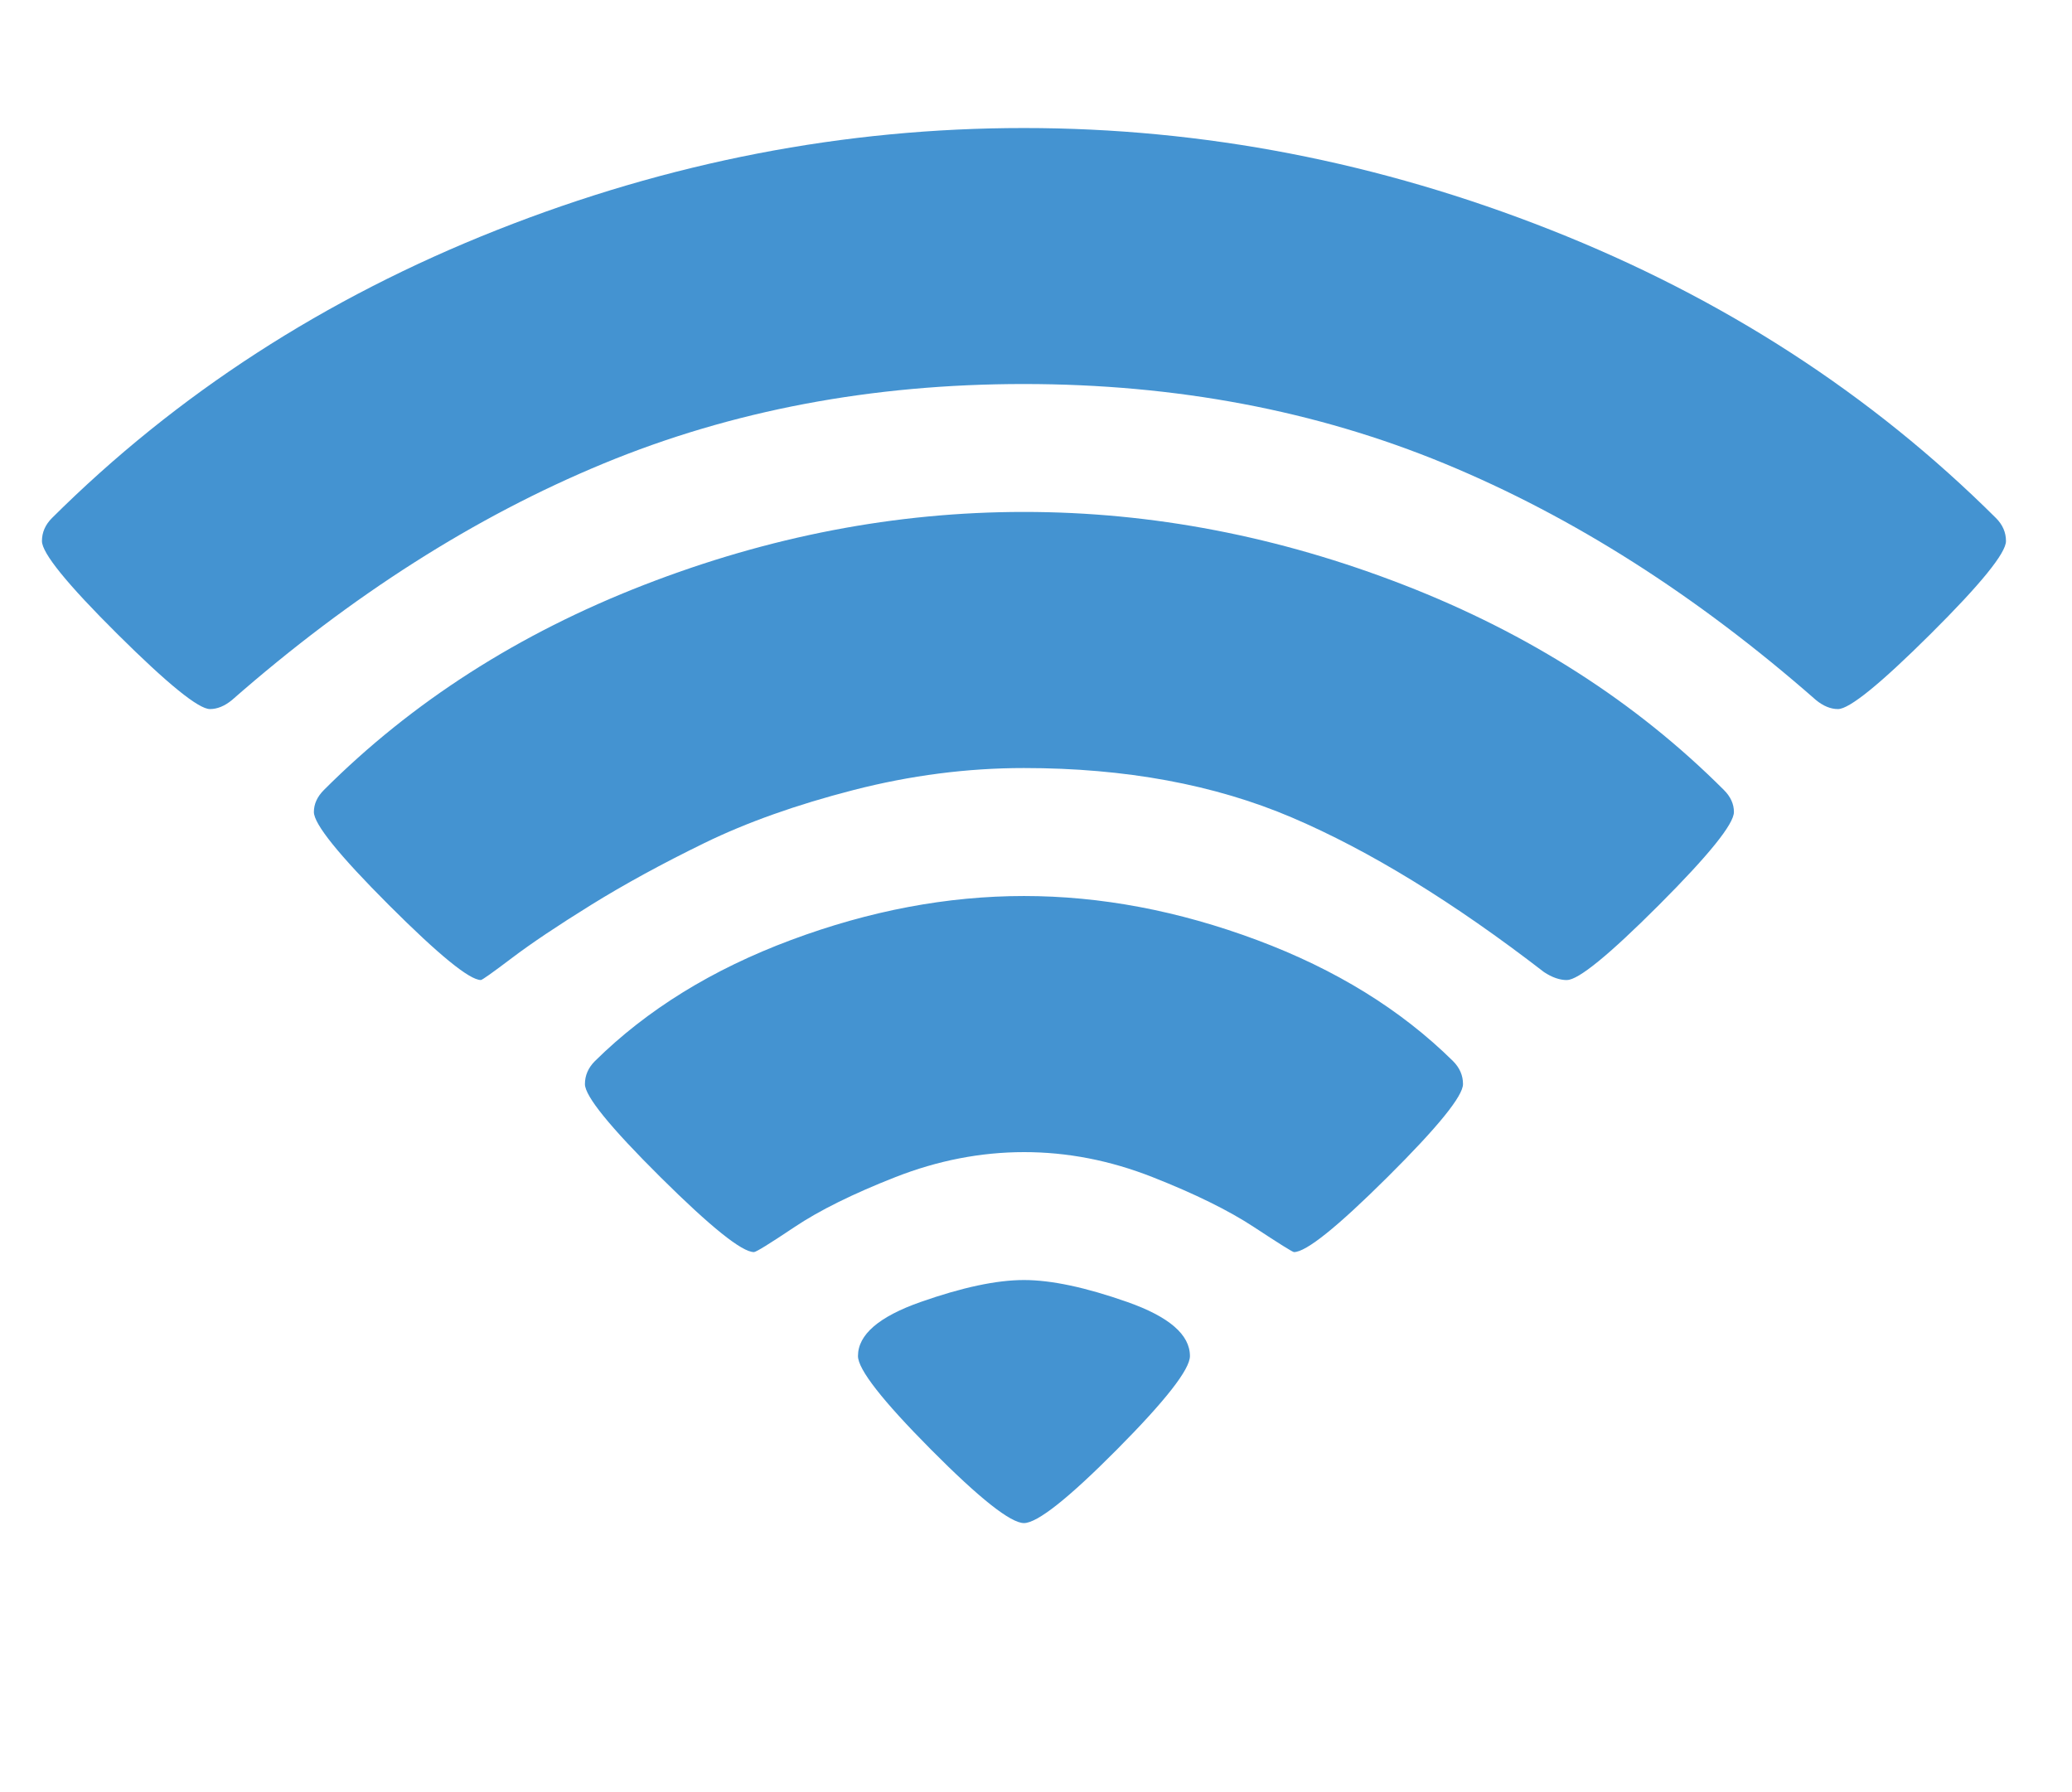 <?xml version="1.0" encoding="utf-8"?>
<!-- Generated by IcoMoon.io -->
<!DOCTYPE svg PUBLIC "-//W3C//DTD SVG 1.1//EN" "http://www.w3.org/Graphics/SVG/1.1/DTD/svg11.dtd">
<svg version="1.1" xmlns="http://www.w3.org/2000/svg" xmlns:xlink="http://www.w3.org/1999/xlink" width="37" height="32" viewBox="0 0 37 32">
<path fill="#4493d1" d="M18.286 27.196q-0.357 0-1.661-1.313t-1.304-1.67q0-0.571 1.116-0.964t1.848-0.393 1.848 0.393 1.116 0.964q0 0.357-1.304 1.67t-1.661 1.313zM23.107 22.357q-0.036 0-0.714-0.446t-1.813-0.893-2.295-0.446-2.295 0.446-1.804 0.893-0.723 0.446q-0.321 0-1.67-1.339t-1.348-1.661q0-0.232 0.179-0.411 1.393-1.375 3.5-2.161t4.161-0.786 4.161 0.786 3.5 2.161q0.179 0.179 0.179 0.411 0 0.321-1.348 1.661t-1.67 1.339zM27.982 17.5q-0.196 0-0.411-0.143-2.429-1.875-4.5-2.759t-4.786-0.884q-1.518 0-3.045 0.393t-2.661 0.946-2.027 1.107-1.411 0.946-0.554 0.393q-0.304 0-1.643-1.339t-1.339-1.661q0-0.214 0.179-0.393 2.357-2.357 5.714-3.661t6.786-1.304 6.786 1.304 5.714 3.661q0.179 0.179 0.179 0.393 0 0.321-1.339 1.661t-1.643 1.339zM32.821 12.661q-0.196 0-0.393-0.161-3.196-2.804-6.634-4.223t-7.509-1.42-7.509 1.42-6.634 4.223q-0.196 0.161-0.393 0.161-0.304 0-1.652-1.339t-1.348-1.661q0-0.232 0.179-0.411 3.339-3.321 7.946-5.143t9.411-1.821 9.411 1.821 7.946 5.143q0.179 0.179 0.179 0.411 0 0.321-1.348 1.661t-1.652 1.339z"></path>
</svg>
